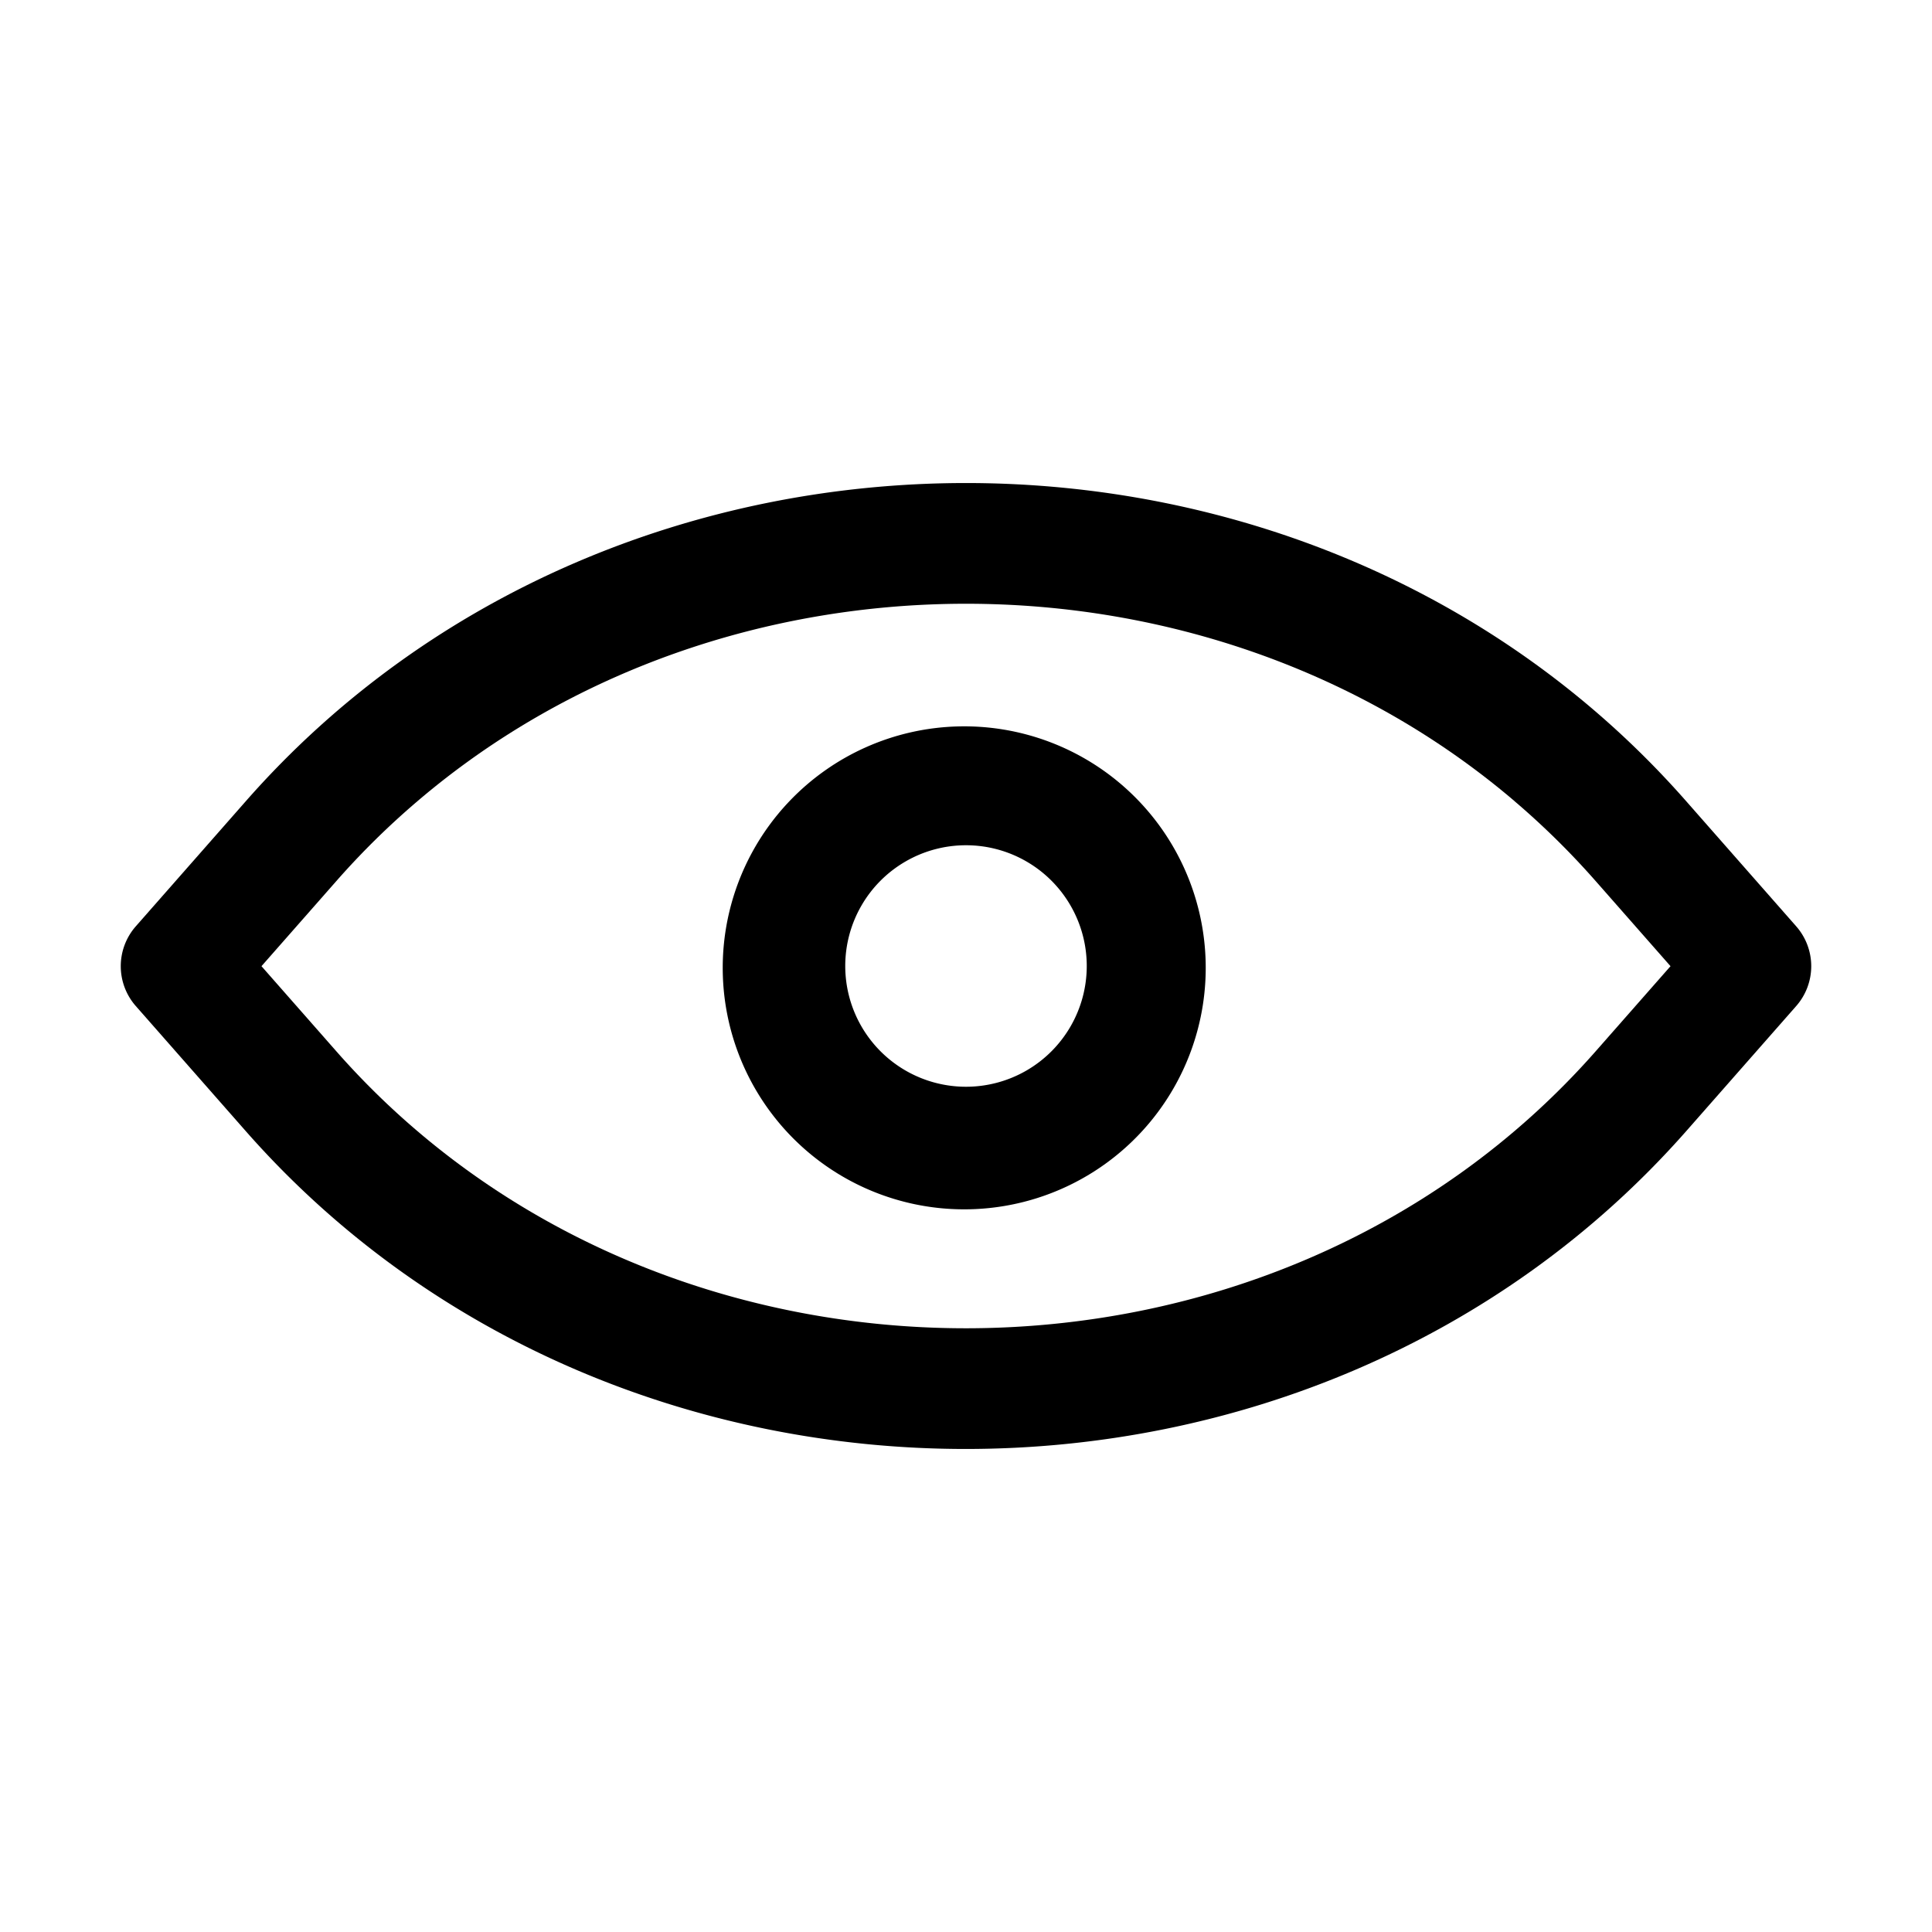 <svg xmlns="http://www.w3.org/2000/svg" width="32" height="32" fill="currentColor" viewBox="0 0 32 32">
  <path fill-rule="evenodd" d="M13.073 13.273a4 4 0 1 0 5.853 5.453 4 4 0 0 0-5.853-5.453ZM14 16a2 2 0 1 1 4 0 2 2 0 0 1-4 0Z" clip-rule="evenodd"/>
  <path fill-rule="evenodd" d="M4.069 13.273c6.174-7.03 17.688-7.03 23.862 0l1.82 2.07a1 1 0 0 1 0 1.32l-1.82 2.07c-6.183 7.021-17.688 7.023-23.862 0l-1.82-2.07a1 1 0 0 1 0-1.32l1.82-2.07Zm21.02 0c.473.403.92.843 1.34 1.32l1.24 1.41-1.24 1.41c-5.387 6.117-15.48 6.116-20.858 0l-1.24-1.41 1.24-1.41a13.09 13.09 0 0 1 1.34-1.32c5.112-4.364 13.066-4.364 18.179 0Z" clip-rule="evenodd"/>
</svg>
